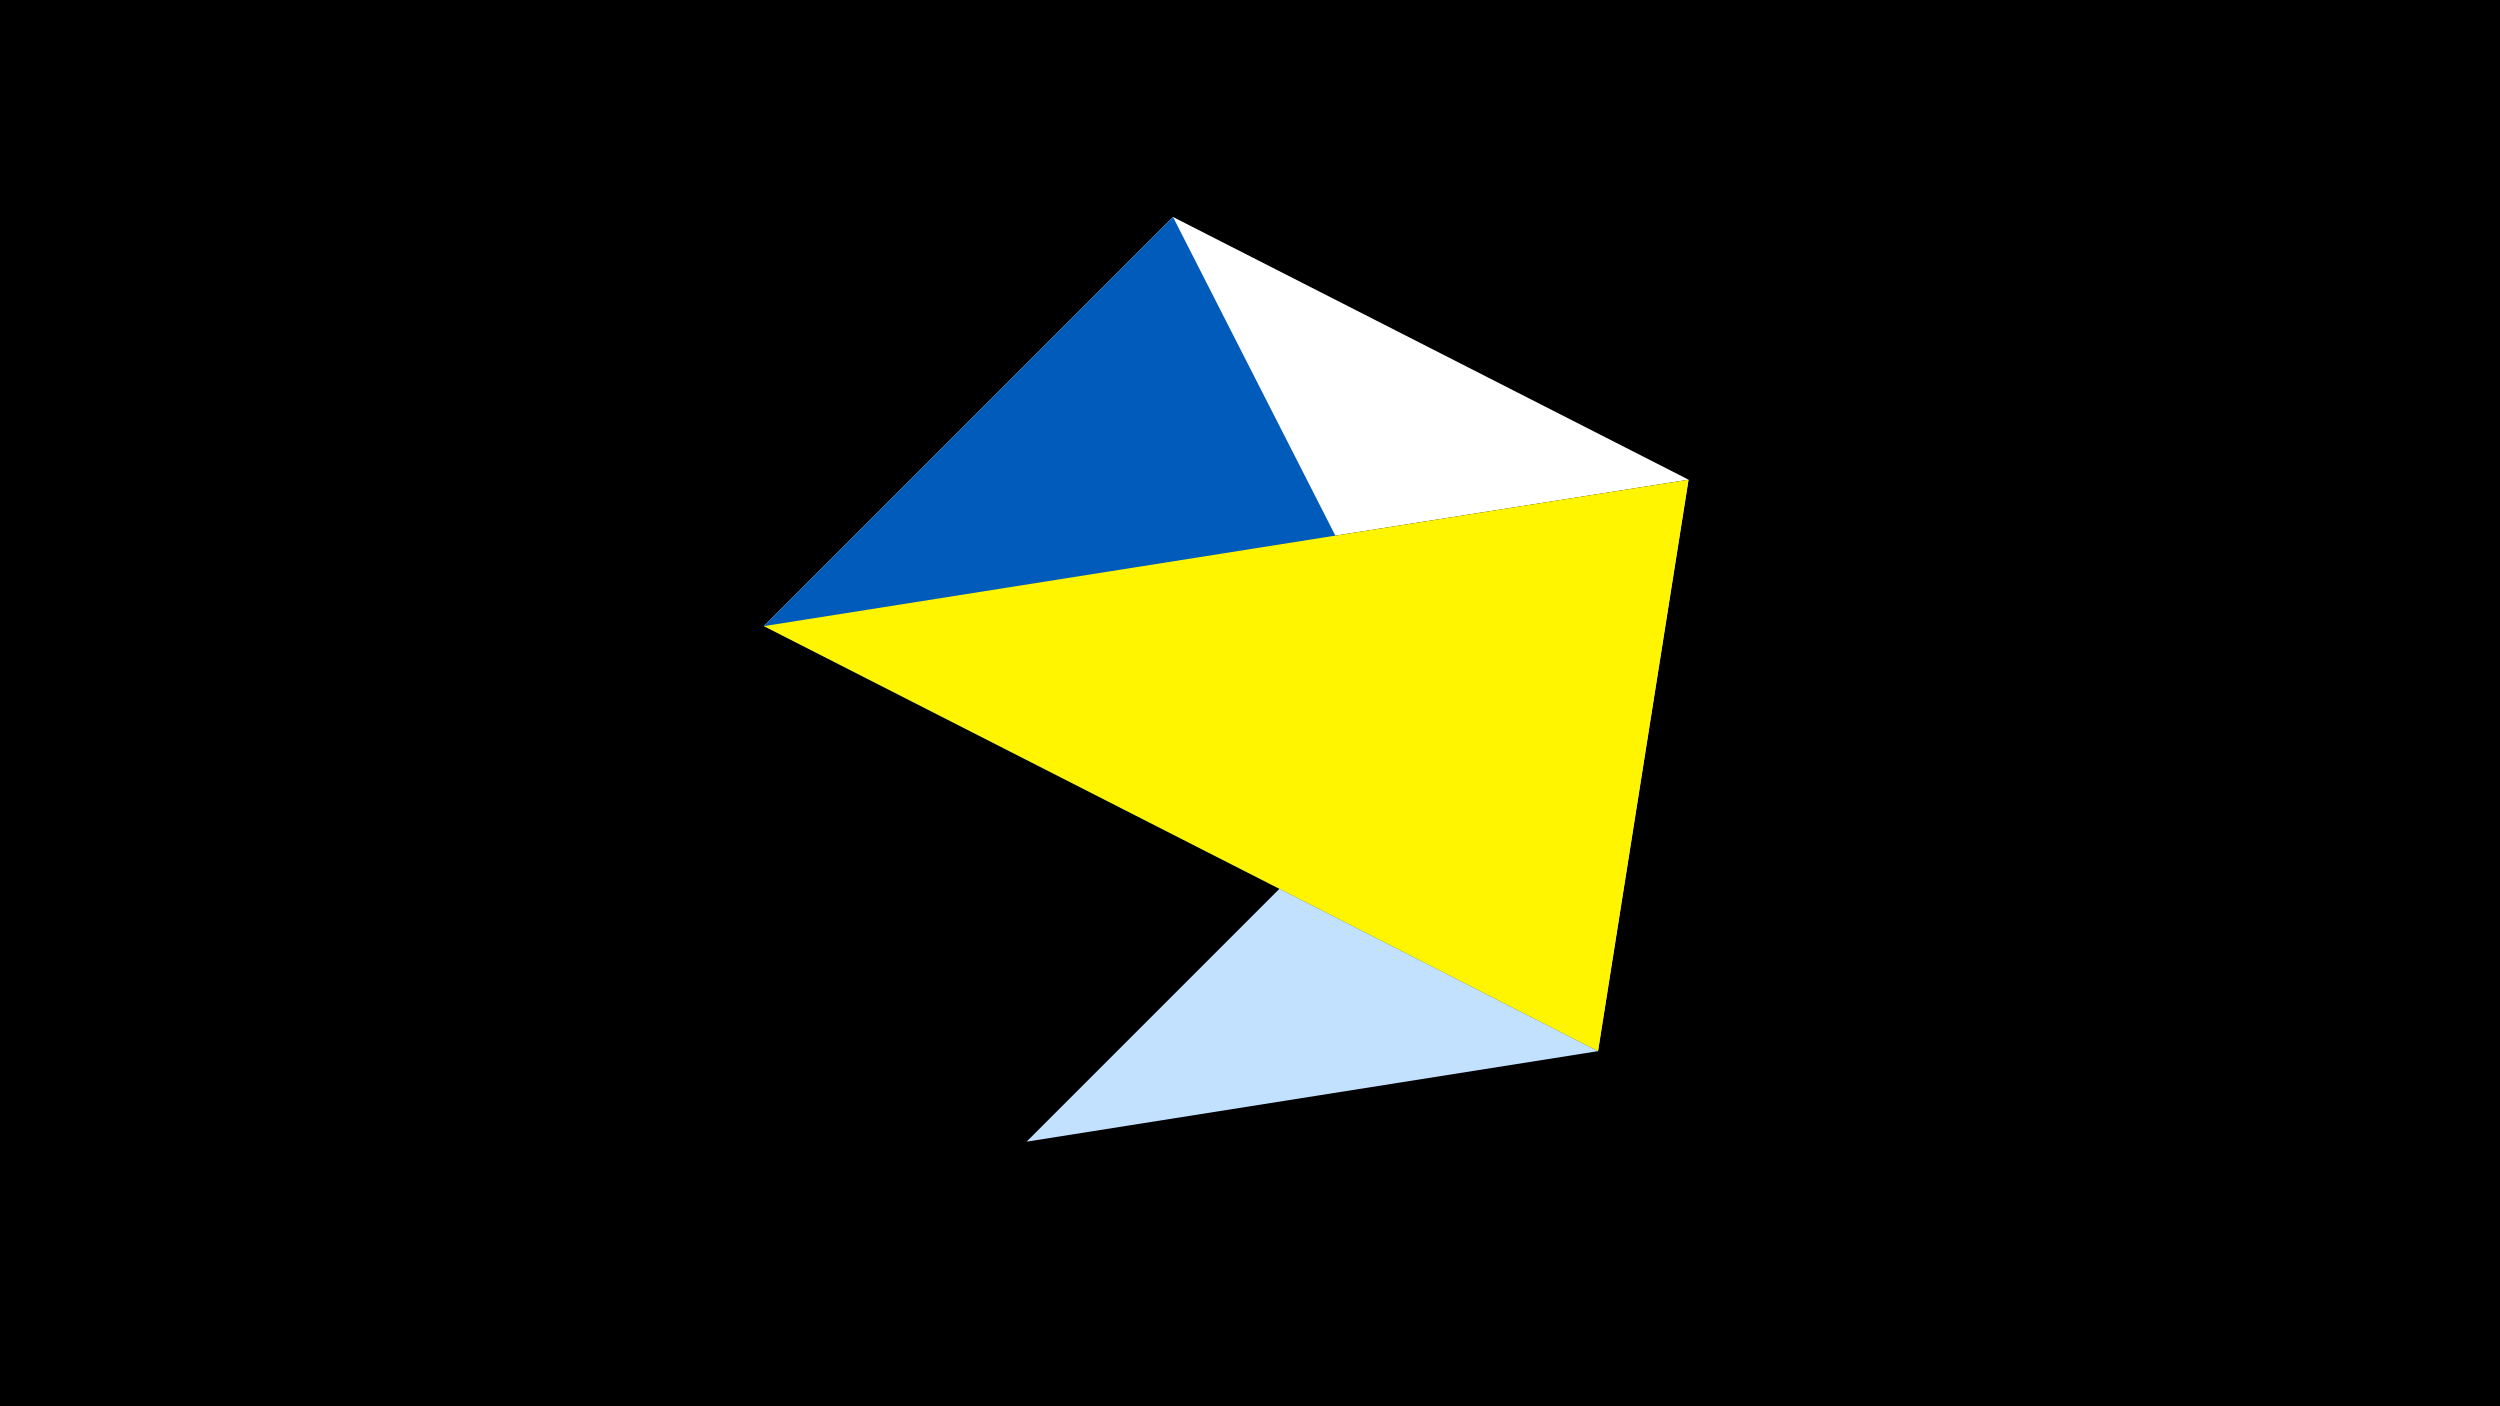 <svg width="1200" height="675" viewBox="-500 -500 1200 675" xmlns="http://www.w3.org/2000/svg"><title>juwel 19902</title><path d="M-500-500h1200v675h-1200z" fill="#000"/><path d="M-7.255,48L310.5,-269.755 267.054,4.554 Z" fill="#c2e1ff"/><path d="M-133.341,-199.458L63.042,-395.841 310.5,-269.755 Z" fill="#fff"/><path d="M267.054,4.554L-133.341,-199.458 63.042,-395.841 Z" fill="#005bbb"/><path d="M310.5,-269.755L267.054,4.554 -133.341,-199.458 Z" fill="#fff500"/></svg>